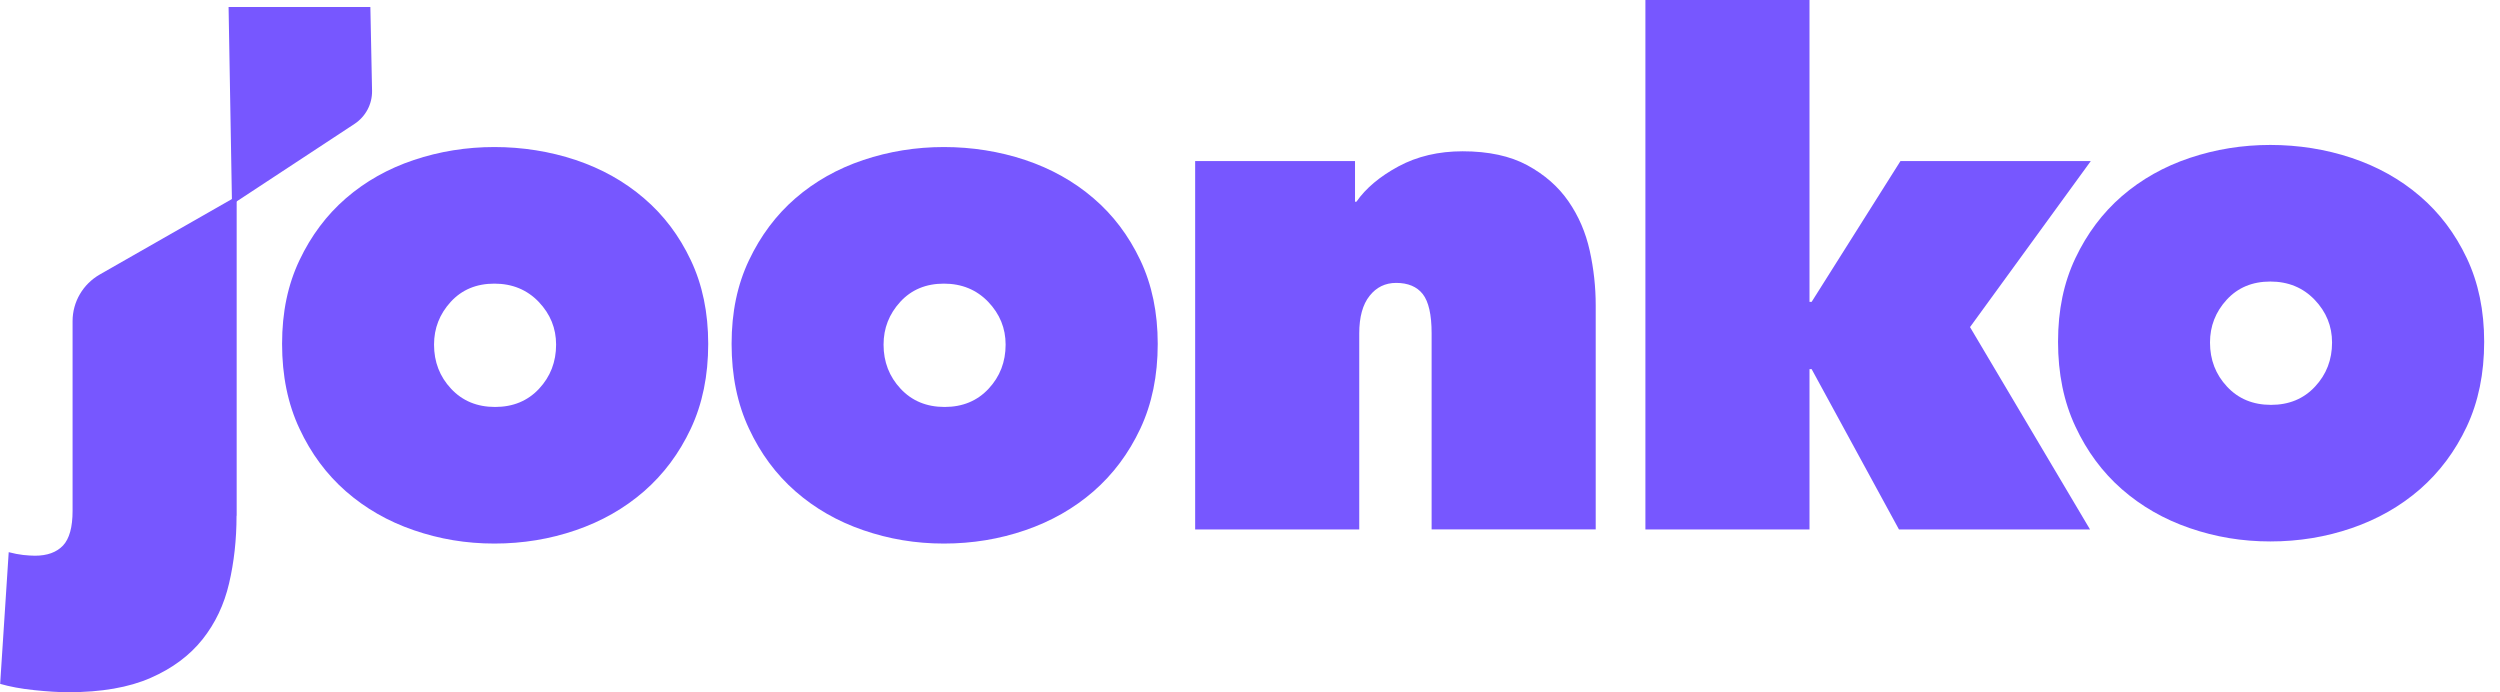 <svg width="130" height="36" viewBox="0 0 130 36" fill="none" xmlns="http://www.w3.org/2000/svg">
<g clip-path="url(#clip0_1669_94)">
<path d="M12.3 26.82C12.3 28.057 12.171 29.23 11.912 30.336C11.654 31.442 11.194 32.412 10.529 33.248C9.863 34.084 8.966 34.755 7.834 35.25C6.701 35.748 5.272 35.996 3.55 35.996C3.056 35.996 2.467 35.958 1.779 35.887C1.091 35.816 0.498 35.703 0.008 35.561L0.453 28.713C0.722 28.784 0.977 28.833 1.209 28.859C1.445 28.882 1.646 28.897 1.817 28.897C2.456 28.897 2.942 28.721 3.277 28.368C3.607 28.016 3.774 27.416 3.774 26.566V16.697C3.774 15.696 4.314 14.774 5.192 14.272L12.307 10.209V26.817L12.3 26.82Z" fill="#7757FF"/>
<path d="M19.259 0.363H11.886L12.064 10.633L18.435 6.443C19.016 6.06 19.358 5.412 19.347 4.722L19.259 0.363Z" fill="#7757FF"/>
<path d="M36.827 17.882C36.827 19.535 36.527 21.001 35.922 22.29C35.318 23.576 34.505 24.663 33.486 25.551C32.464 26.439 31.282 27.11 29.94 27.571C28.598 28.032 27.188 28.265 25.709 28.265C24.231 28.265 22.859 28.032 21.517 27.571C20.175 27.11 19.001 26.435 17.99 25.551C16.979 24.666 16.173 23.579 15.573 22.29C14.968 21.005 14.668 19.535 14.668 17.882C14.668 16.23 14.968 14.805 15.573 13.531C16.177 12.257 16.983 11.181 17.99 10.308C19.001 9.434 20.175 8.771 21.517 8.321C22.859 7.871 24.258 7.646 25.709 7.646C27.161 7.646 28.594 7.871 29.94 8.321C31.282 8.771 32.464 9.431 33.486 10.308C34.508 11.181 35.322 12.257 35.922 13.531C36.527 14.805 36.827 16.256 36.827 17.882ZM25.709 14.749C24.774 14.749 24.018 15.064 23.437 15.697C22.859 16.331 22.57 17.069 22.57 17.92C22.57 18.819 22.866 19.584 23.456 20.214C24.045 20.847 24.809 21.162 25.744 21.162C26.679 21.162 27.443 20.847 28.032 20.214C28.621 19.584 28.917 18.819 28.917 17.92C28.917 17.069 28.617 16.331 28.013 15.697C27.409 15.068 26.641 14.749 25.706 14.749H25.709Z" fill="#7757FF"/>
<path d="M60.202 17.882C60.202 19.535 59.902 21.001 59.297 22.29C58.693 23.576 57.88 24.663 56.861 25.551C55.839 26.439 54.657 27.11 53.315 27.571C51.973 28.032 50.563 28.265 49.084 28.265C47.606 28.265 46.234 28.032 44.892 27.571C43.55 27.11 42.376 26.435 41.365 25.551C40.354 24.666 39.548 23.579 38.948 22.29C38.343 21.005 38.043 19.535 38.043 17.882C38.043 16.23 38.343 14.805 38.948 13.531C39.552 12.257 40.358 11.181 41.365 10.308C42.376 9.434 43.55 8.771 44.892 8.321C46.234 7.871 47.633 7.646 49.084 7.646C50.536 7.646 51.969 7.871 53.315 8.321C54.657 8.771 55.839 9.431 56.861 10.308C57.883 11.181 58.693 12.257 59.297 13.531C59.902 14.805 60.202 16.256 60.202 17.882ZM49.084 14.749C48.15 14.749 47.393 15.064 46.812 15.697C46.234 16.331 45.945 17.069 45.945 17.92C45.945 18.819 46.242 19.584 46.831 20.214C47.42 20.847 48.184 21.162 49.119 21.162C50.054 21.162 50.818 20.847 51.407 20.214C51.996 19.584 52.292 18.819 52.292 17.92C52.292 17.069 51.992 16.331 51.388 15.697C50.783 15.068 50.016 14.749 49.081 14.749H49.084Z" fill="#7757FF"/>
<path d="M62.152 8.377H70.461V10.491H70.533C71.023 9.786 71.753 9.175 72.722 8.651C73.692 8.13 74.802 7.867 76.056 7.867C77.405 7.867 78.53 8.111 79.423 8.594C80.32 9.082 81.031 9.704 81.559 10.468C82.088 11.233 82.457 12.088 82.666 13.036C82.875 13.984 82.977 14.928 82.977 15.877V27.529H74.444V17.331C74.444 16.36 74.288 15.682 73.984 15.292C73.677 14.902 73.213 14.711 72.601 14.711C72.034 14.711 71.571 14.936 71.217 15.386C70.86 15.835 70.681 16.484 70.681 17.335V27.533H62.148V8.377H62.152Z" fill="#7757FF"/>
<path d="M94.094 19.194V27.533H85.561V0H94.094V15.697H94.205L98.823 8.377H108.72L102.441 17.009L108.682 27.533H98.747L94.205 19.194H94.094Z" fill="#7757FF"/>
<path d="M129.177 17.773C129.177 19.426 128.876 20.891 128.272 22.181C127.668 23.466 126.854 24.553 125.836 25.442C124.813 26.33 123.631 27.001 122.289 27.462C120.948 27.923 119.538 28.155 118.059 28.155C116.581 28.155 115.208 27.923 113.867 27.462C112.525 27.001 111.351 26.326 110.34 25.442C109.329 24.557 108.523 23.47 107.922 22.181C107.318 20.895 107.018 19.426 107.018 17.773C107.018 16.12 107.318 14.696 107.922 13.421C108.527 12.147 109.332 11.072 110.34 10.198C111.351 9.325 112.525 8.662 113.867 8.212C115.208 7.762 116.607 7.537 118.059 7.537C119.511 7.537 120.944 7.762 122.289 8.212C123.631 8.662 124.813 9.321 125.836 10.198C126.858 11.072 127.668 12.147 128.272 13.421C128.876 14.696 129.177 16.146 129.177 17.773ZM118.059 14.64C117.124 14.64 116.368 14.954 115.786 15.588C115.208 16.221 114.92 16.96 114.92 17.811C114.92 18.71 115.216 19.475 115.805 20.104C116.394 20.738 117.158 21.053 118.093 21.053C119.028 21.053 119.792 20.738 120.381 20.104C120.971 19.475 121.267 18.71 121.267 17.811C121.267 16.96 120.967 16.221 120.362 15.588C119.758 14.958 118.99 14.64 118.055 14.64H118.059Z" fill="#7757FF"/>
</g>
<defs>
<clipPath id="clip0_1669_94">
<rect width="129.176" height="36" fill="white"/>
</clipPath>
</defs>
</svg>
